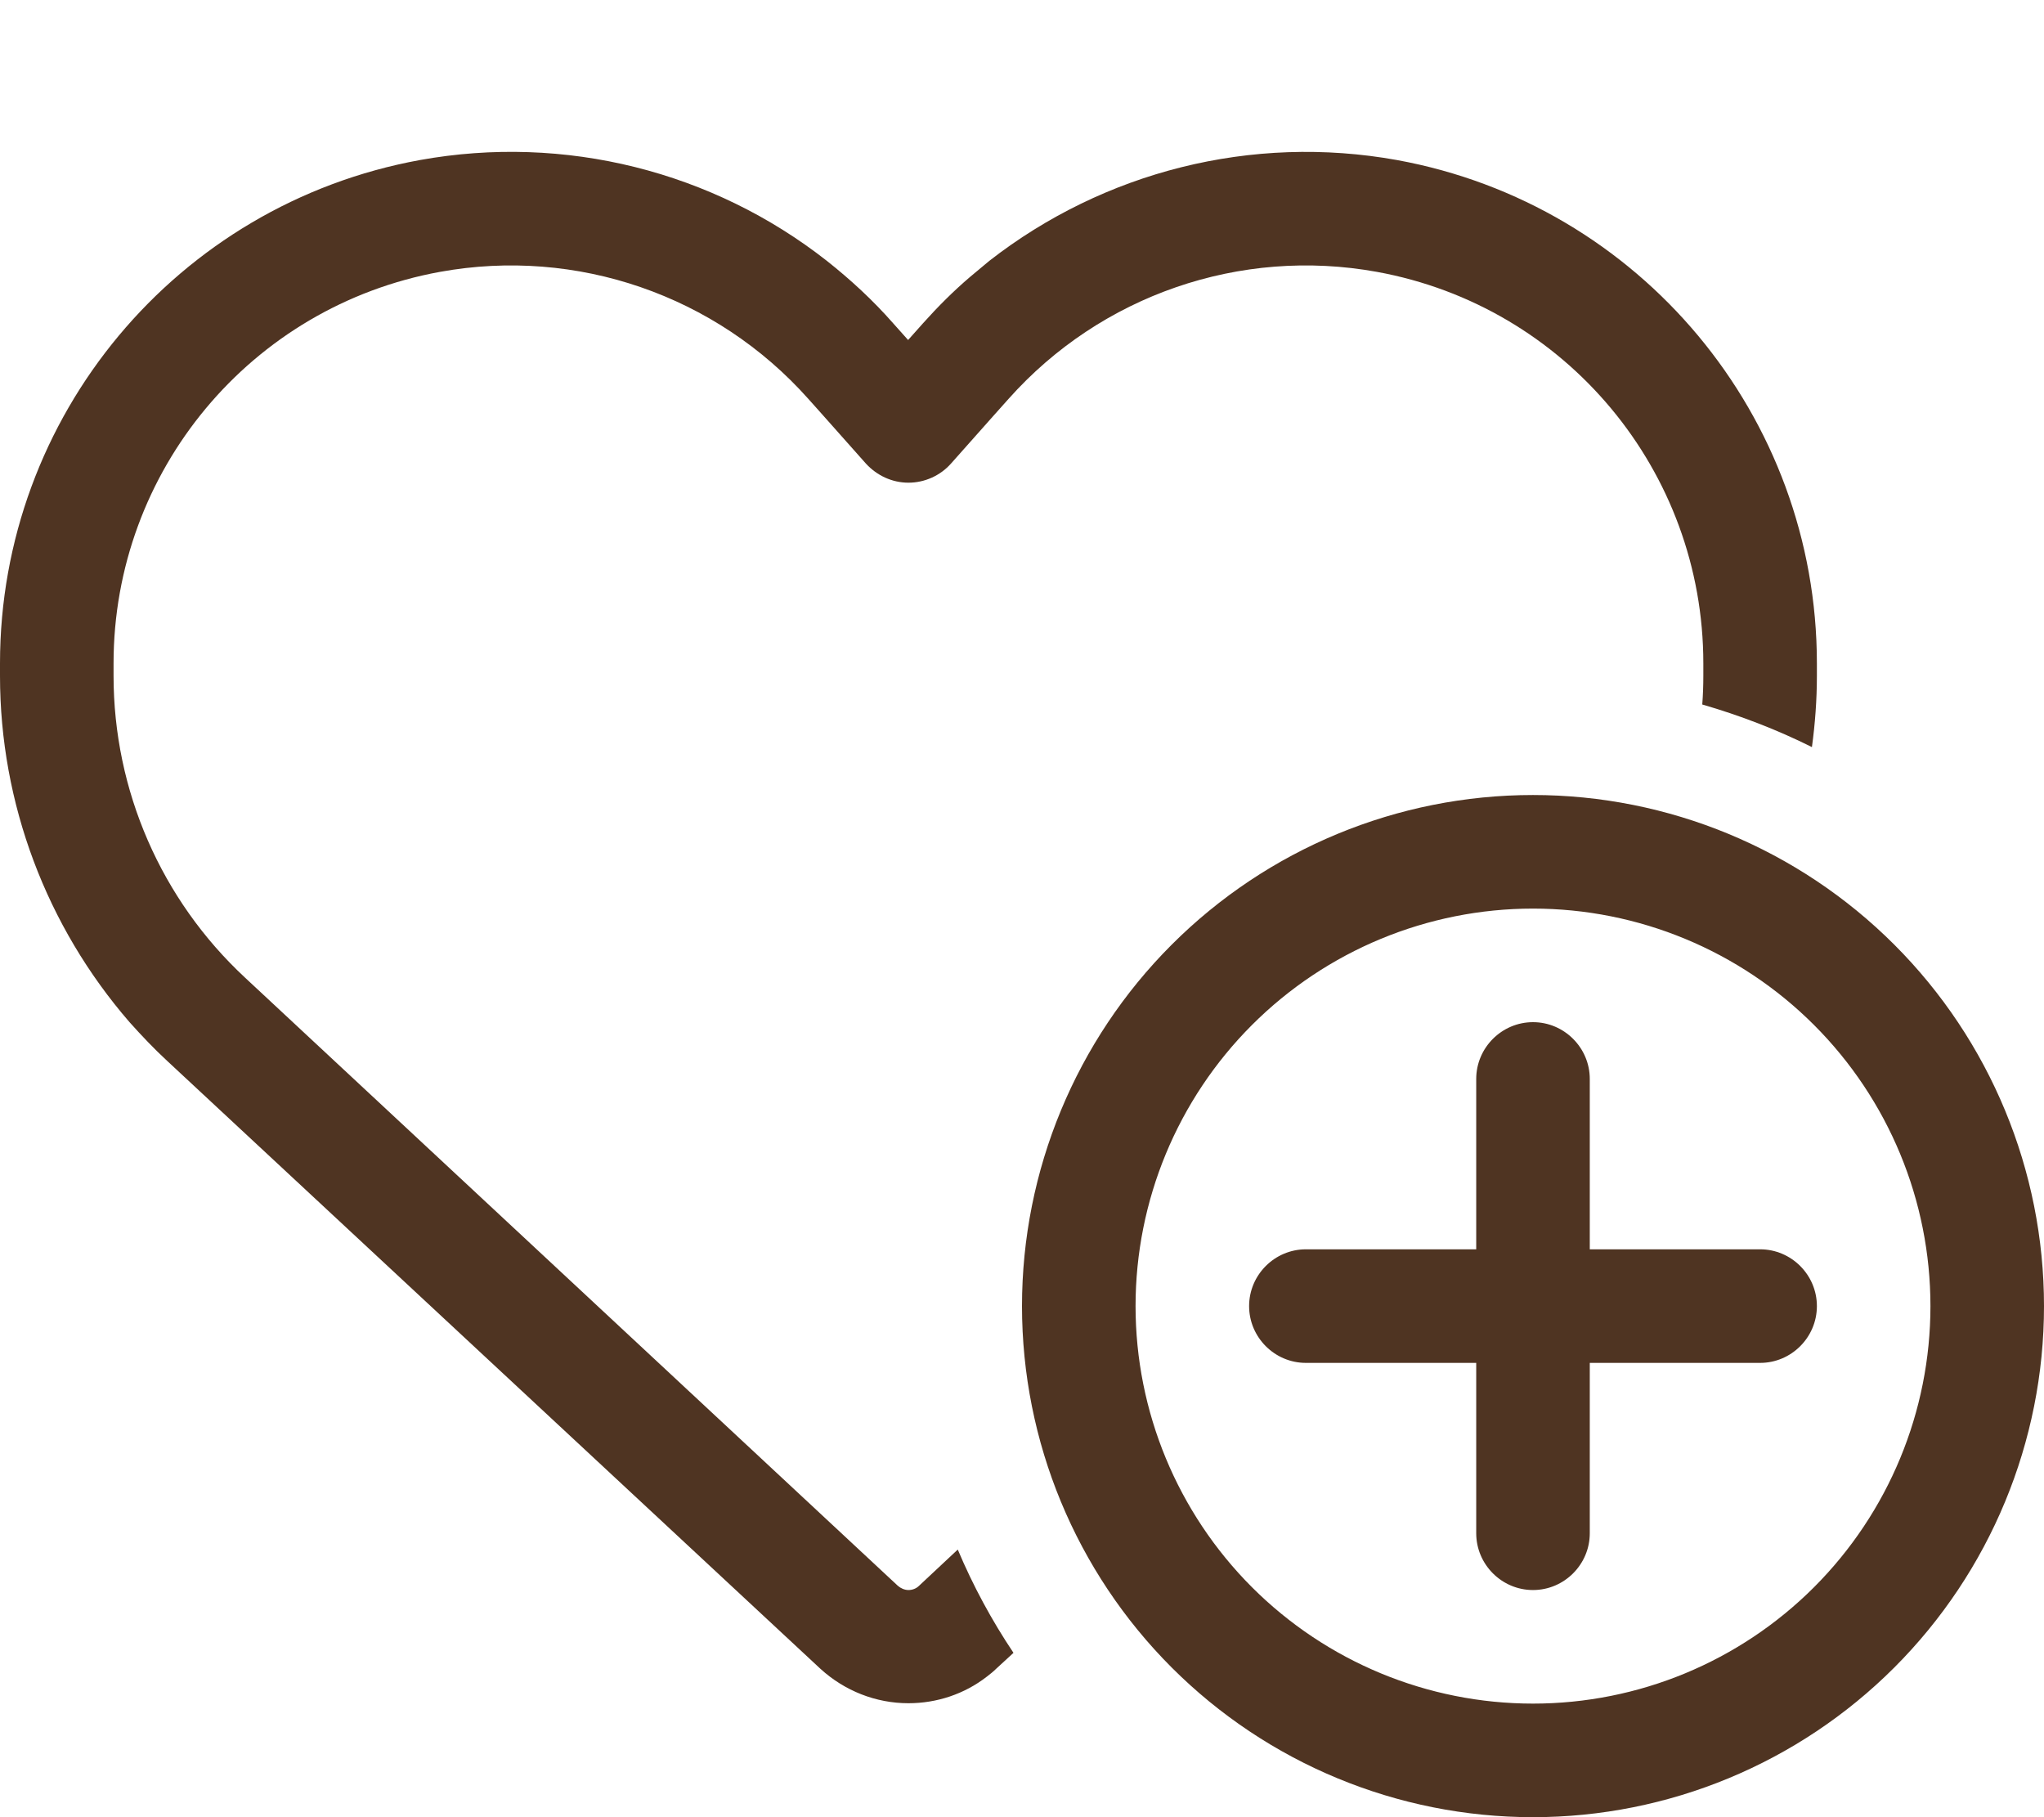 <svg width="54" height="48" viewBox="0 0 54 48" fill="none" xmlns="http://www.w3.org/2000/svg">
<path d="M22.875 12.244L21.75 10.978L21.356 10.537C18.919 7.8 15.234 6.525 11.625 7.181C6.628 8.09 3 12.441 3 17.522V17.85C3 20.878 4.256 23.765 6.478 25.828L23.719 41.887C23.794 41.953 23.897 42 24 42C24.103 42 24.206 41.962 24.281 41.887L25.303 40.931C25.706 41.887 26.203 42.806 26.775 43.659L26.316 44.081C26.241 44.156 26.156 44.222 26.072 44.287C25.481 44.747 24.75 44.99 24 44.99C23.137 44.99 22.312 44.662 21.675 44.081L4.425 28.031C4.069 27.703 3.741 27.356 3.422 27C1.228 24.469 0 21.225 0 17.85V17.522C0 10.997 4.669 5.4 11.091 4.228C14.925 3.534 18.834 4.528 21.844 6.89C22.472 7.387 23.062 7.931 23.597 8.54L23.991 8.981L24.384 8.54C24.778 8.1 25.191 7.687 25.631 7.312C25.8 7.172 25.969 7.031 26.137 6.89C29.156 4.537 33.066 3.534 36.909 4.228C43.331 5.4 48 10.997 48 17.522V17.85C48 18.487 47.953 19.116 47.869 19.734C46.95 19.275 45.975 18.9 44.972 18.609C44.991 18.356 45 18.103 45 17.85V17.522C45 12.441 41.372 8.09 36.375 7.181C32.766 6.525 29.081 7.8 26.644 10.537L26.25 10.978L25.125 12.244C24.844 12.562 24.431 12.75 24 12.75C23.569 12.75 23.166 12.562 22.875 12.244ZM51 34.5C51 31.715 49.894 29.044 47.925 27.075C45.956 25.106 43.285 24 40.5 24C37.715 24 35.044 25.106 33.075 27.075C31.106 29.044 30 31.715 30 34.5C30 37.285 31.106 39.955 33.075 41.925C35.044 43.894 37.715 45 40.5 45C43.285 45 45.956 43.894 47.925 41.925C49.894 39.955 51 37.285 51 34.5ZM27 34.5C27 30.919 28.422 27.486 30.954 24.954C33.486 22.422 36.92 21 40.5 21C44.08 21 47.514 22.422 50.046 24.954C52.578 27.486 54 30.919 54 34.5C54 38.08 52.578 41.514 50.046 44.046C47.514 46.578 44.08 48 40.5 48C36.92 48 33.486 46.578 30.954 44.046C28.422 41.514 27 38.08 27 34.5ZM42 28.5V33H46.5C47.325 33 48 33.675 48 34.5C48 35.325 47.325 36 46.5 36H42V40.5C42 41.325 41.325 42 40.5 42C39.675 42 39 41.325 39 40.5V36H34.5C33.675 36 33 35.325 33 34.5C33 33.675 33.675 33 34.5 33H39V28.5C39 27.675 39.675 27 40.5 27C41.325 27 42 27.675 42 28.5Z" fill="#4F3422"/>
</svg>
